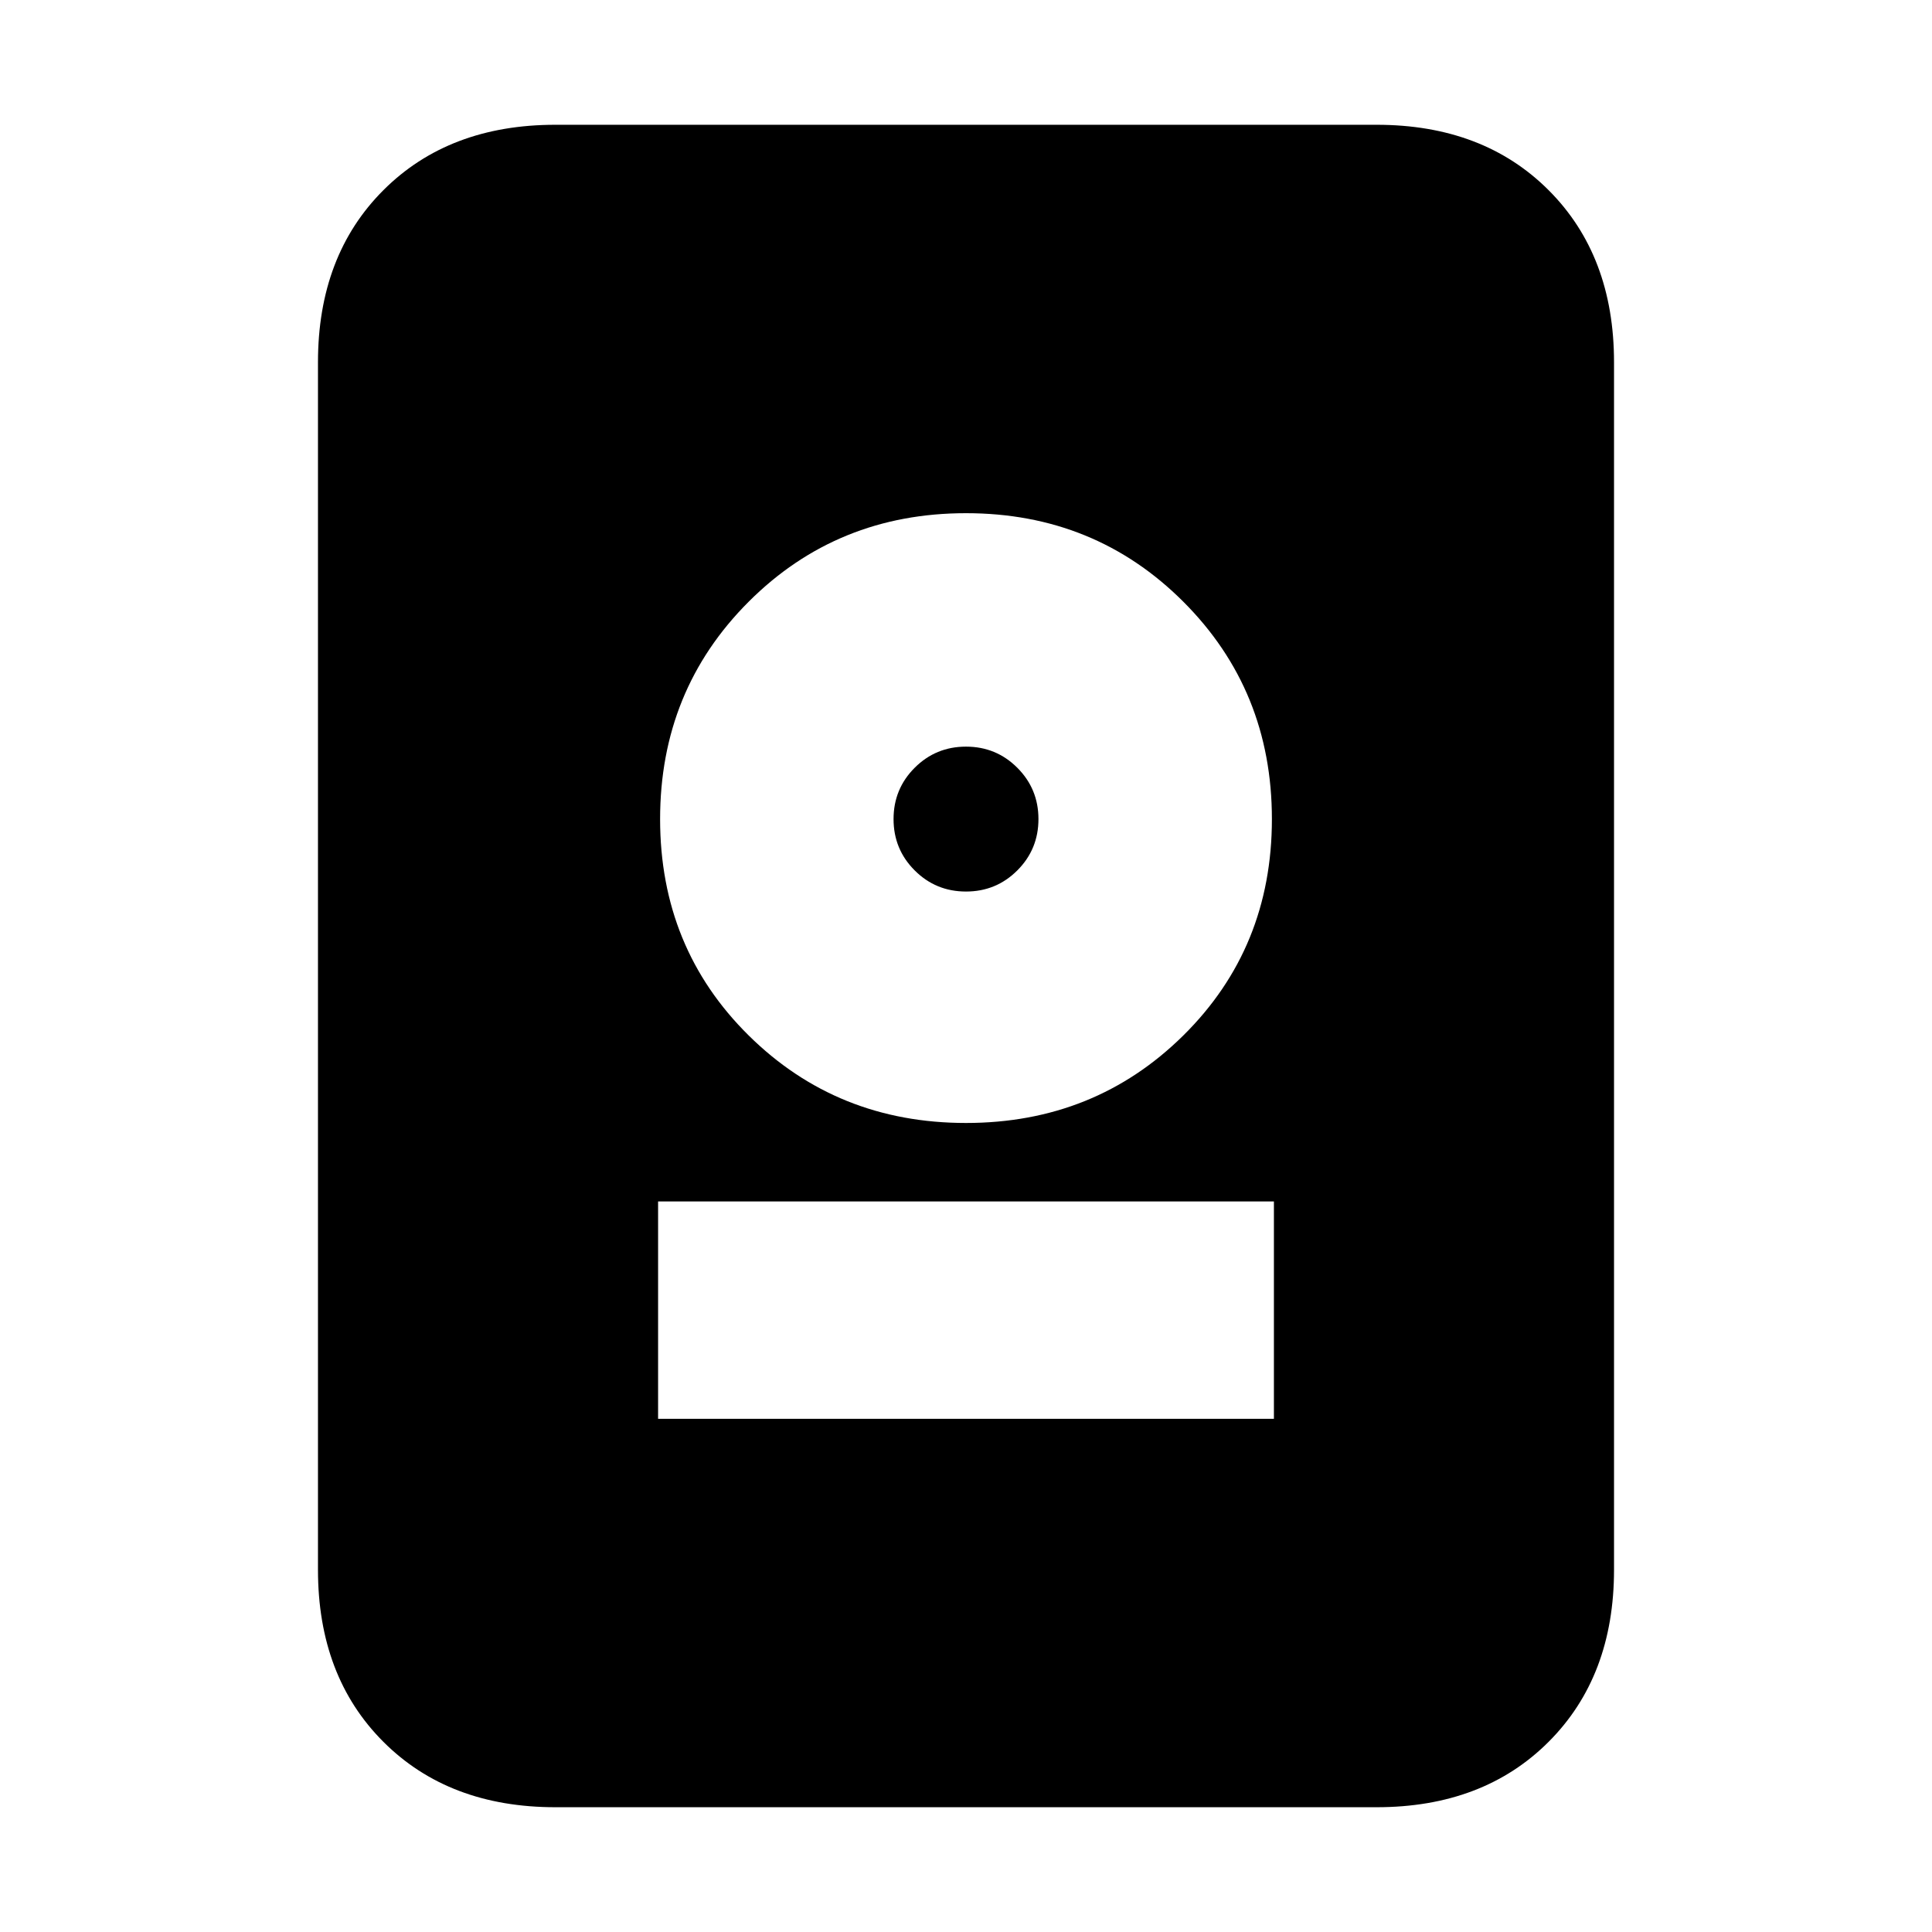 <svg xmlns="http://www.w3.org/2000/svg" height="20" viewBox="0 -960 960 960" width="20"><path d="M276-62q-53 0-85.5-32.5T158-180v-600q0-53 32.5-85.5T276-898h408q53 0 85.5 32.5T802-780v600q0 53-32.5 85.5T684-62H276Zm51-193h306v-108H327v108Zm153-147q64 0 108-43.5T632-553q0-64-44-108t-108-44q-64 0-108 44t-44 108q0 64 44 107.5T480-402Zm0-115q-15 0-25.5-10.5T444-553q0-15 10.5-25.5T480-589q15 0 25.5 10.5T516-553q0 15-10.5 25.5T480-517Z"/></svg>